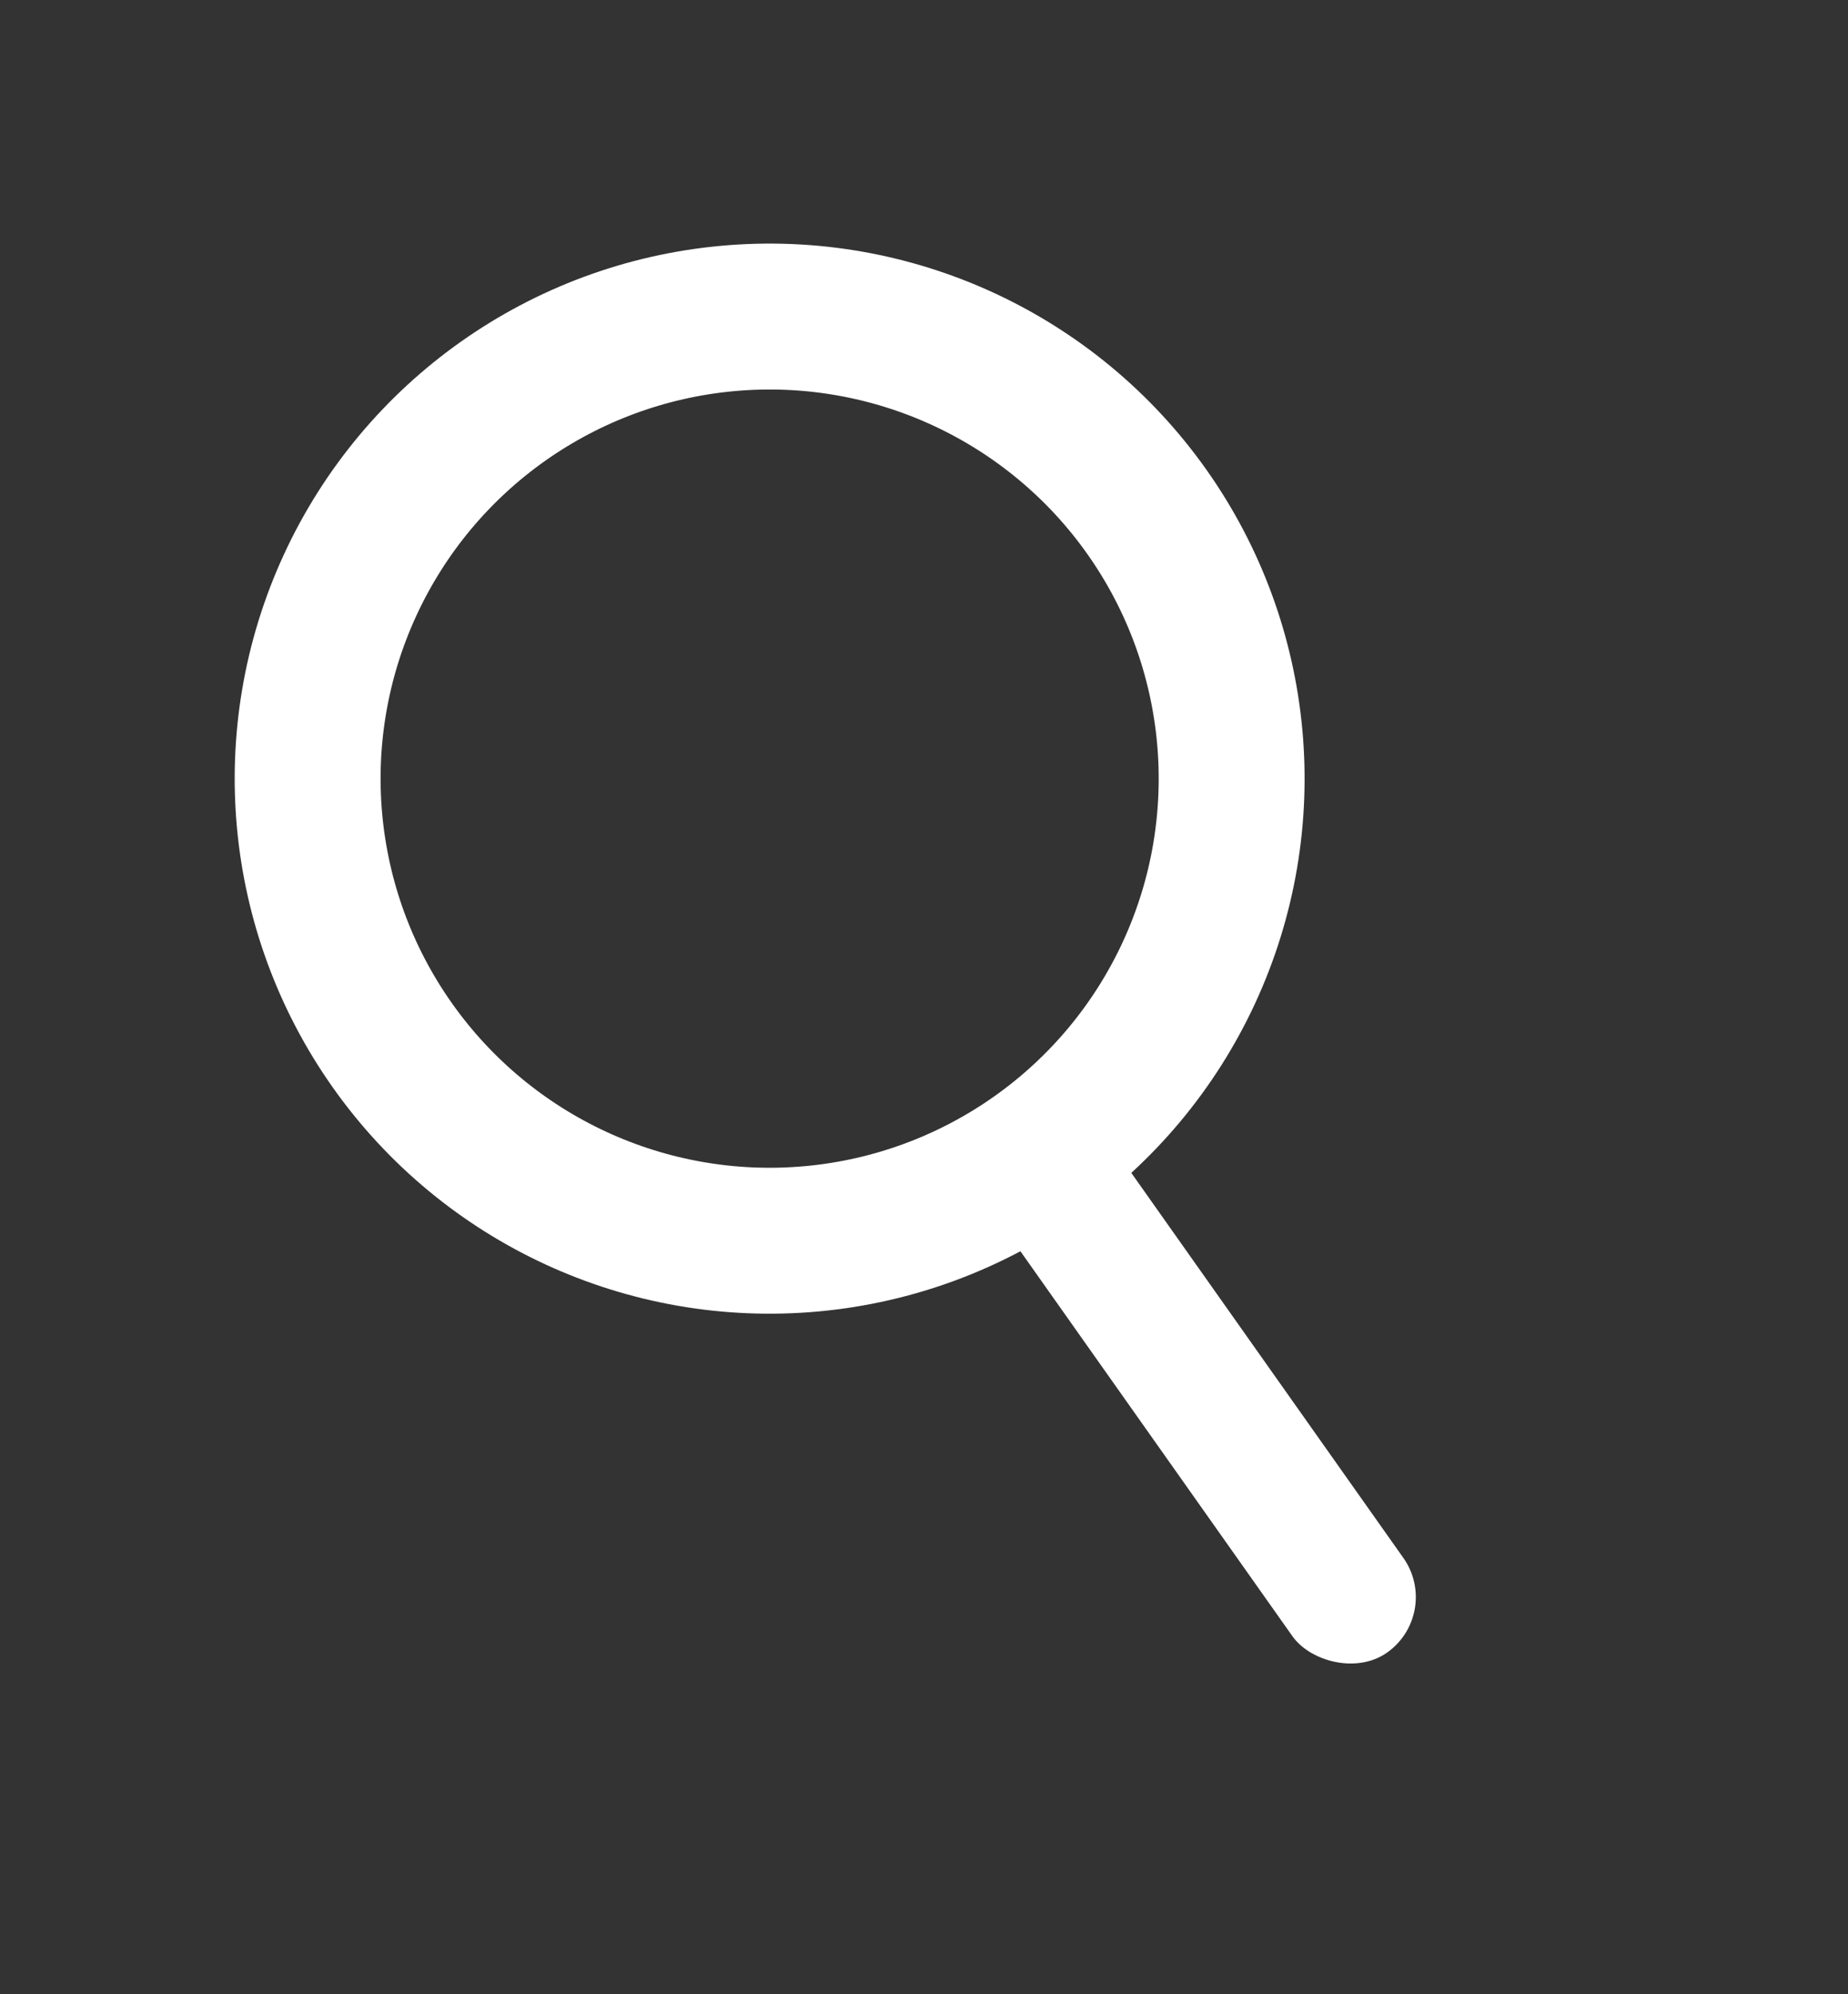 <svg width="38" height="41" viewBox="0 0 38 41" fill="none" xmlns="http://www.w3.org/2000/svg">
<rect x="0" y="0" width="38" height="41" fill="#333333" stroke="none"/>
<circle cx="15.826" cy="16.008" r="9.5" transform="rotate(-35.249 15.826 16.008)" stroke="white" stroke-width="3"/>
<rect x="19.88" y="24.164" width="2.792" height="13" rx="1.396" transform="rotate(-35.249 19.88 24.164)" fill="white"/>
</svg>

